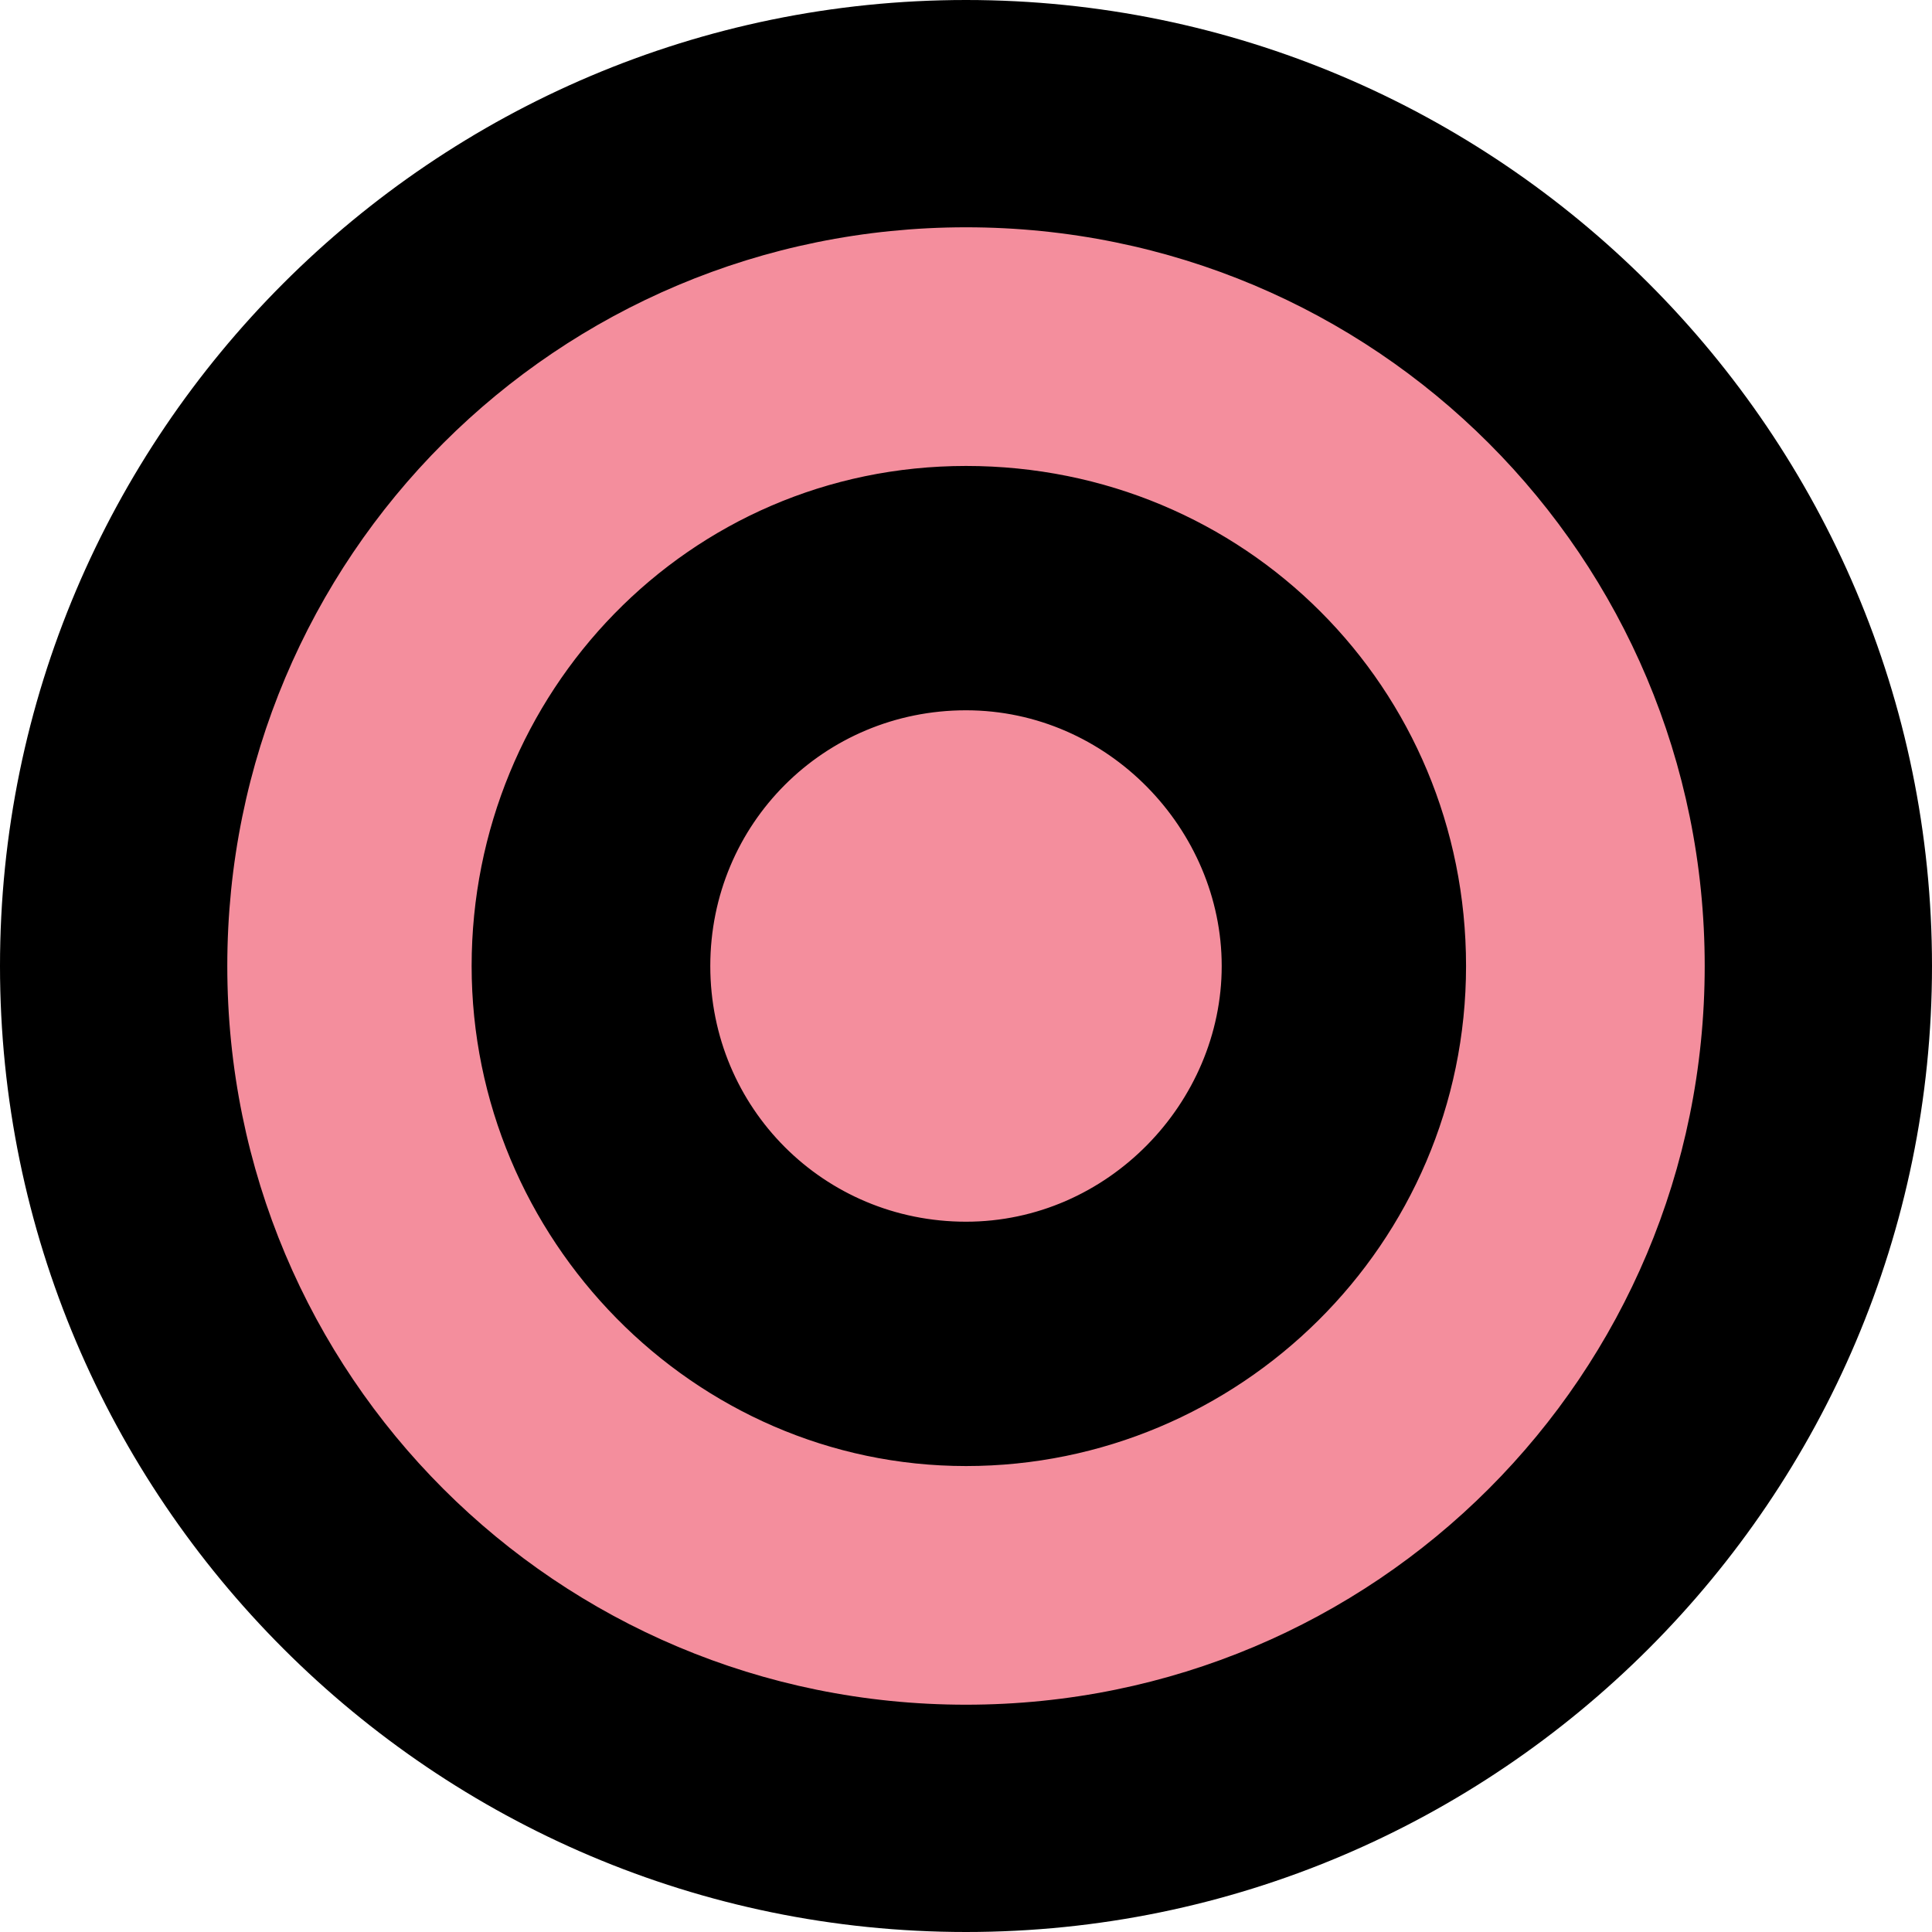 <?xml version="1.0" encoding="UTF-8"?>
<svg id="Layer_1" data-name="Layer 1" xmlns="http://www.w3.org/2000/svg" viewBox="0 0 34 34">
  <defs>
    <style>
      .cls-1 {
        fill: #f48e9d;
        fill-rule: evenodd;
      }
    </style>
  </defs>
  <path class="cls-1" d="m17,32c-8.27,0-15-6.73-15-15S8.73,2,17,2s15,6.73,15,15-6.73,15-15,15Zm0-21.8c-3.69,0-6.7,3.05-6.7,6.8s3.01,6.8,6.7,6.8,6.8-3.05,6.8-6.8-2.99-6.8-6.8-6.8Zm0,13.3c-3.58,0-6.5-2.92-6.5-6.5s2.92-6.5,6.5-6.5,6.5,2.92,6.5,6.5-2.92,6.5-6.5,6.5Z"/>
  <path d="m17,4c7.2,0,13,5.8,13,13s-5.8,13-13,13-13-5.8-13-13,5.8-13,13-13m0,21.8c4.8,0,8.8-3.9,8.8-8.8s-3.9-8.8-8.8-8.8-8.7,4-8.7,8.8,3.9,8.8,8.7,8.8m0-13.3c2.5,0,4.5,2.1,4.5,4.5,0-2.4-2-4.5-4.5-4.5s-4.5,2-4.5,4.5c0-2.5,2-4.5,4.5-4.5m0,0c2.5,0,4.5,2.1,4.5,4.5,0-2.4-2-4.5-4.5-4.5s-4.5,2-4.5,4.5c0-2.5,2-4.5,4.5-4.5m0,0c2.5,0,4.5,2.1,4.5,4.5,0-2.4-2-4.5-4.5-4.5s-4.5,2-4.5,4.5c0-2.5,2-4.5,4.5-4.5m0,0c2.5,0,4.5,2.1,4.5,4.5s-2,4.5-4.5,4.5-4.5-2-4.5-4.5,2-4.5,4.5-4.5m4.5,4.5c0,2.4-2,4.5-4.5,4.5s-4.5-2-4.5-4.5c0,2.5,2,4.5,4.5,4.5s4.5-2.1,4.5-4.5m0,0c0,2.4-2,4.5-4.5,4.5s-4.5-2-4.5-4.5c0,2.5,2,4.5,4.5,4.5s4.5-2.1,4.5-4.5m0,0c0,2.4-2,4.5-4.5,4.5s-4.5-2-4.5-4.5c0,2.5,2,4.5,4.5,4.5s4.5-2.1,4.5-4.5M17,0C7.63,0,0,7.63,0,17s7.63,17,17,17,17-7.63,17-17S26.37,0,17,0h0Z"/>
</svg>